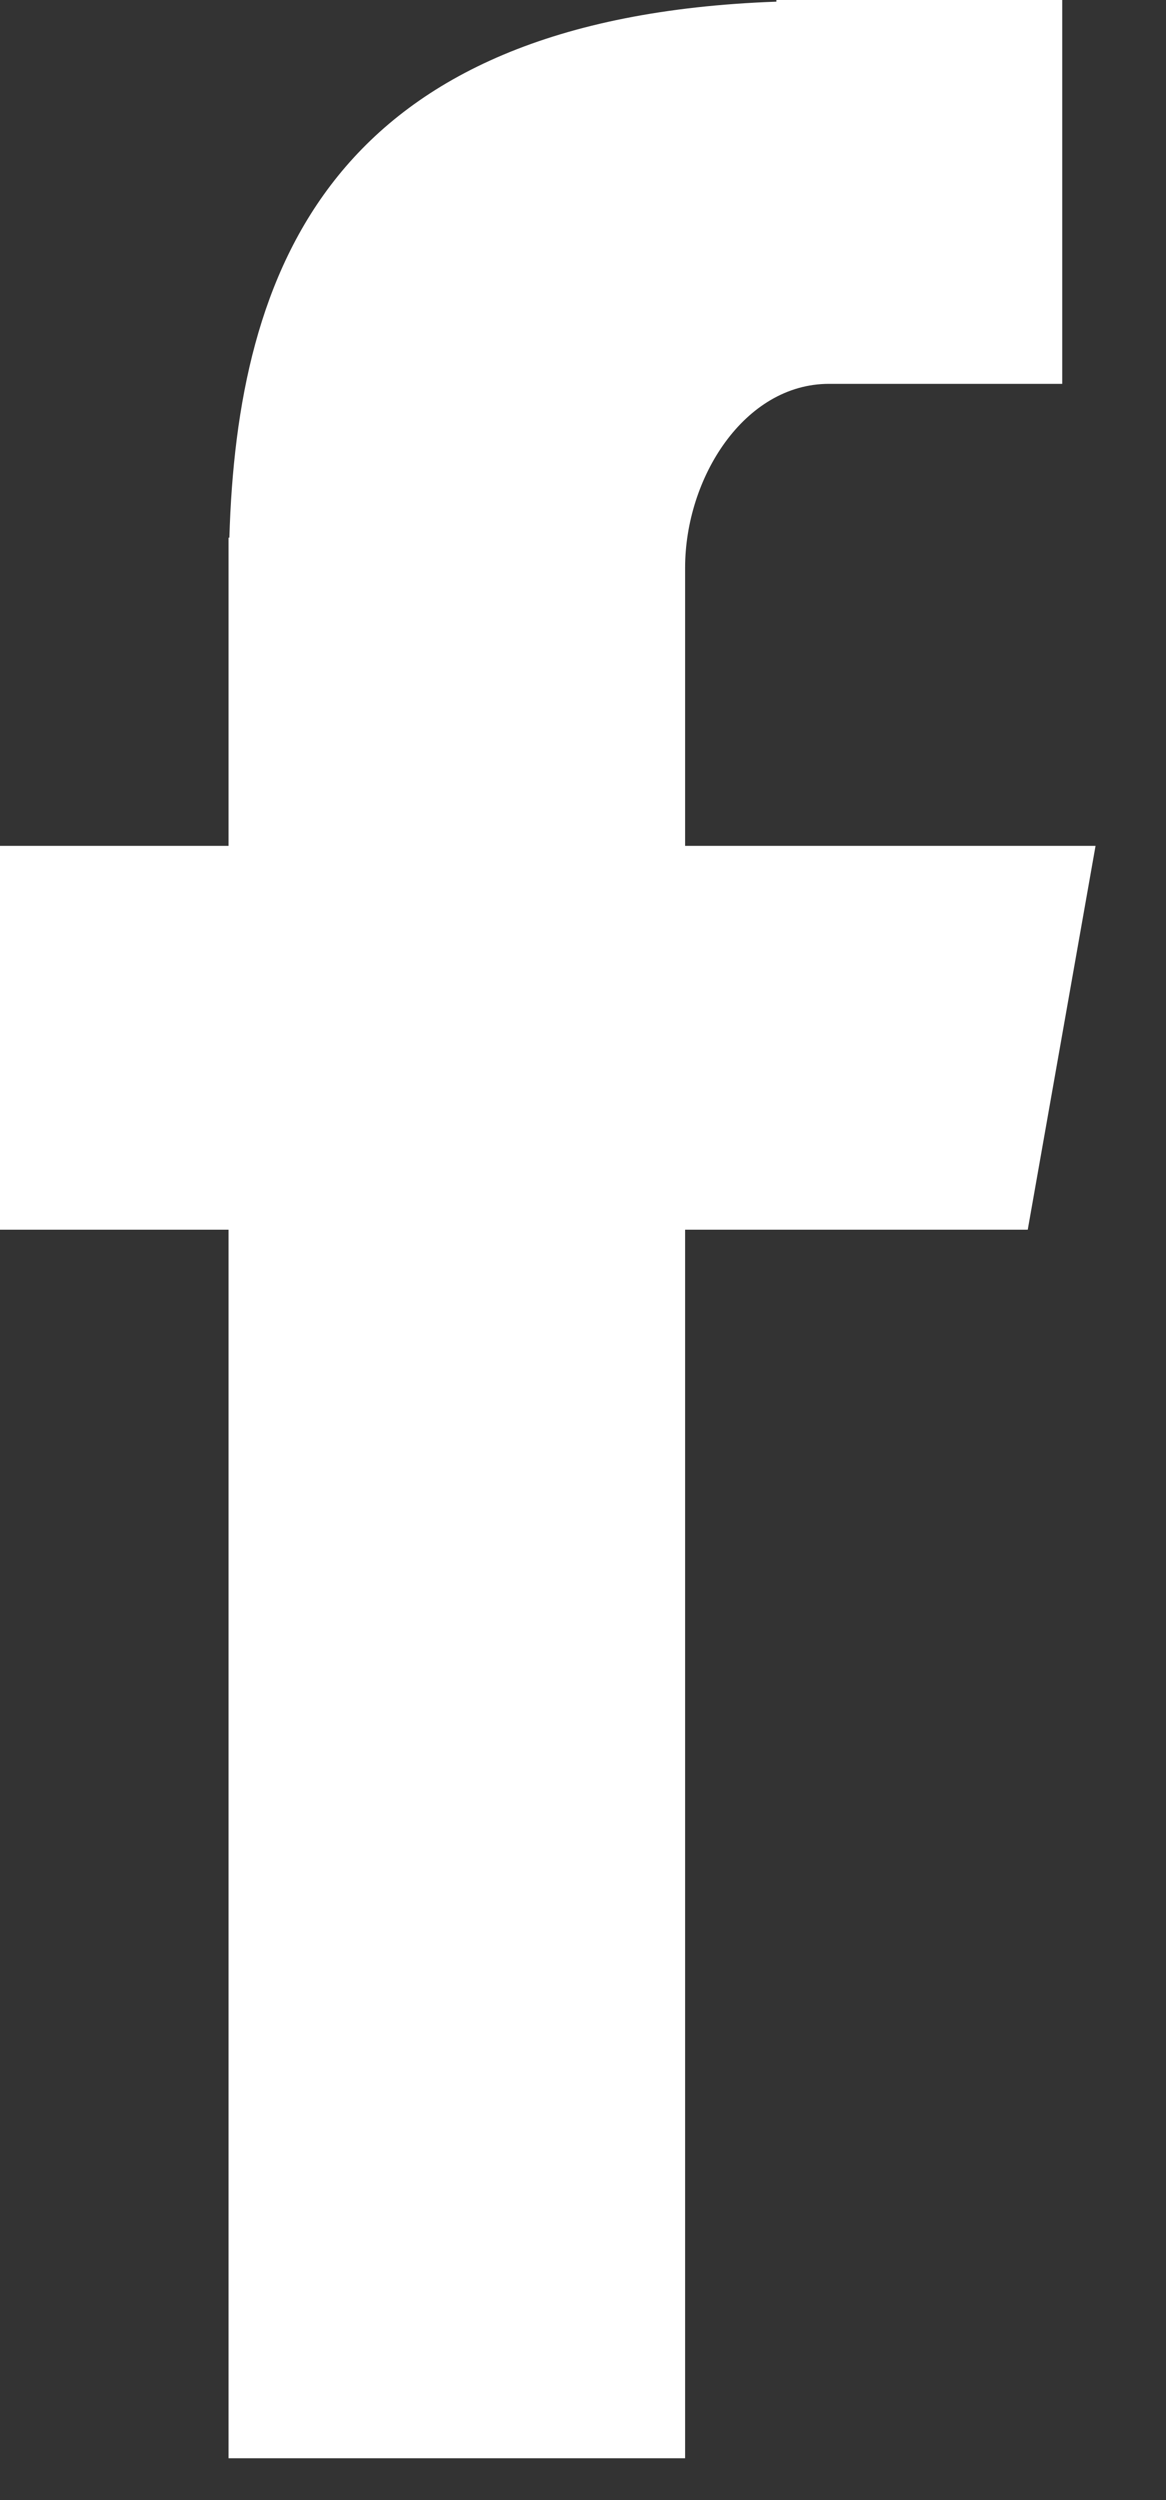 <?xml version="1.0" encoding="UTF-8" standalone="no"?>
<svg width="7px" height="15px" viewBox="0 0 7 15" version="1.1" xmlns="http://www.w3.org/2000/svg" xmlns:xlink="http://www.w3.org/1999/xlink">
    <rect x="0" y="0" width="7" height="15" fill="#333333" stroke="none"/>
    <!-- Generator: sketchtool 40.3 (33839) - http://www.bohemiancoding.com/sketch -->
    <title>C7351C7C-EAC2-4EAA-B4FB-9E620800D685</title>
    <desc>Created with sketchtool.</desc>
    <defs></defs>
    <g id="Page-1" stroke="none" stroke-width="1" fill="none" fill-rule="evenodd">
        <g id="icons-2" transform="translate(-1476, -513)">
            <g id="facebook_withoutBorder" transform="translate(1470, 511)">
                <path d="M10.977,4.303 L12.377,4.303 L12.377,2 L10.661,2 L10.661,2.01 C7.976,2.106 7.424,3.628 7.377,5.226 L7.372,5.226 L7.372,7.075 L6,7.075 L6,9.378 L7.372,9.378 L7.372,16.749 L10.113,16.749 L10.113,9.378 L12.17,9.378 L12.577,7.075 L10.113,7.075 L10.113,5.406 C10.113,4.868 10.468,4.303 10.977,4.303 L10.977,4.303 Z" id="Fill-1" fill="#FFFFFF"></path>
                <rect id="Rectangle-2" x="0" y="0" width="18" height="18"></rect>
            </g>
        </g>
    </g>
</svg>